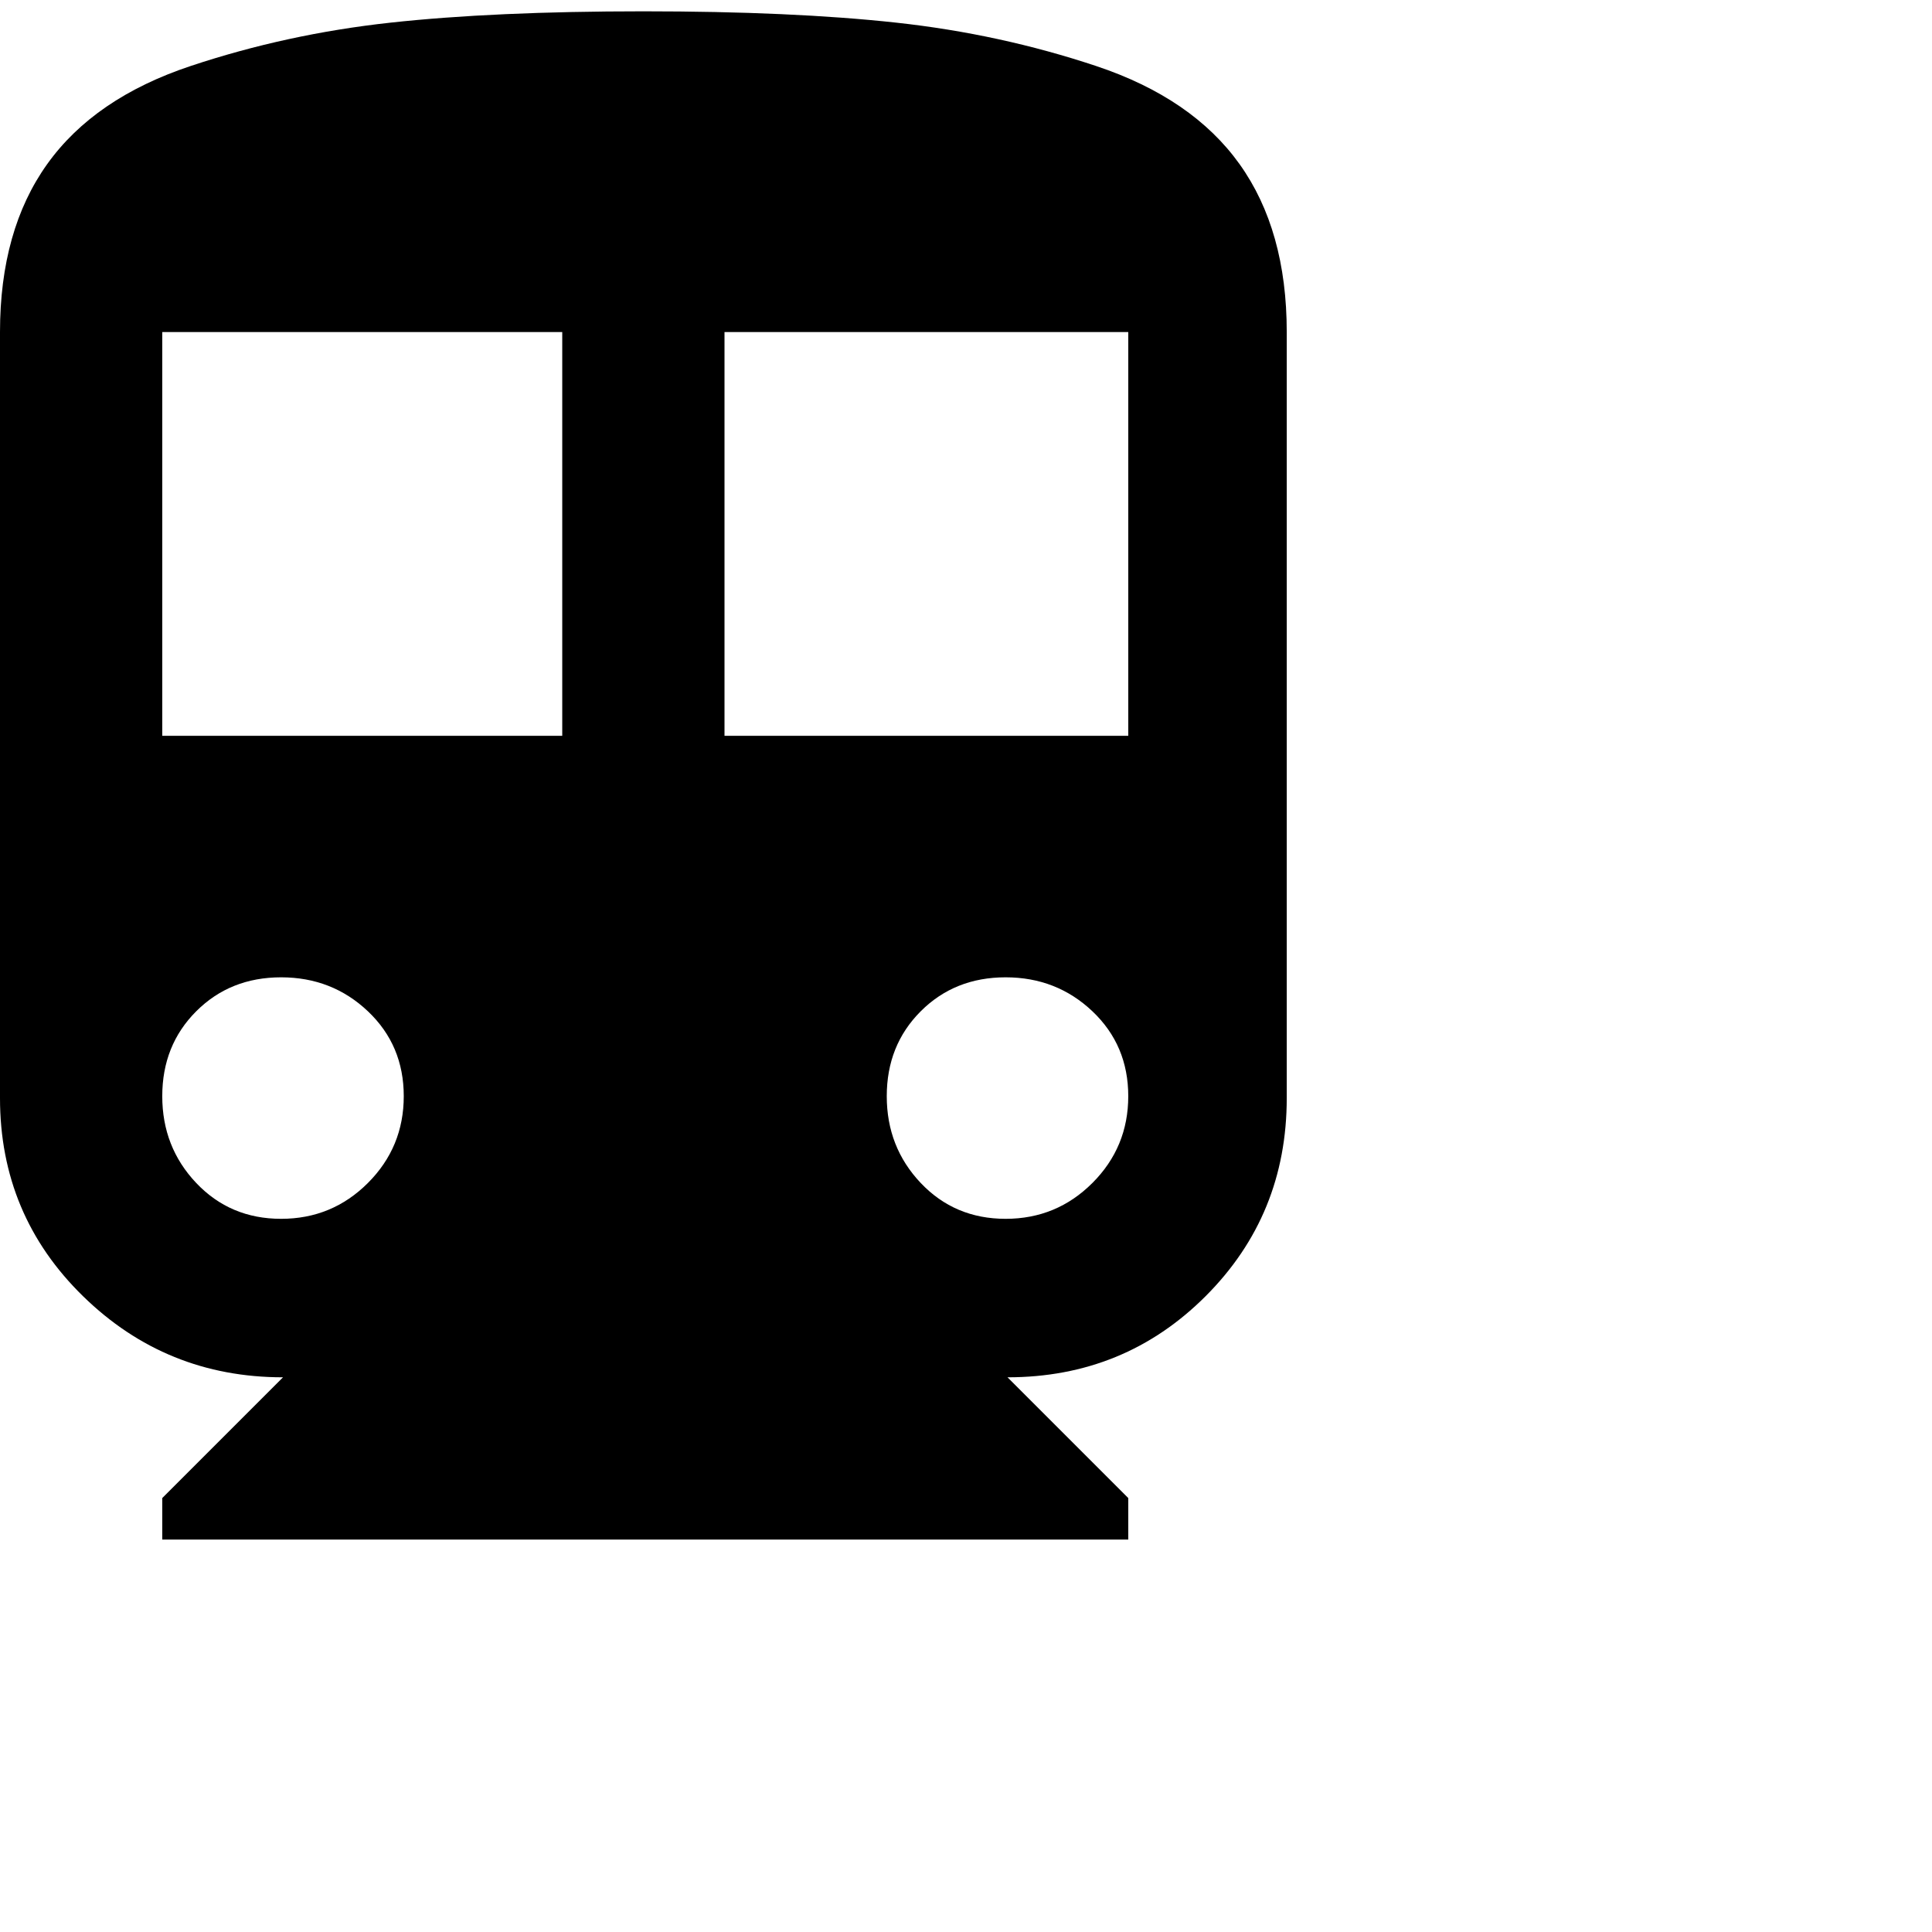 <svg xmlns="http://www.w3.org/2000/svg" version="1.1" viewBox="0 0 512 512" fill="currentColor"><path fill="currentColor" d="M170.5 3q39.5 0 67 3t53 11.5t38 26T341 88v203q0 31-21.5 52.5T267 365l32 32v11H43v-11l32-32q-31 0-53-21.5T0 291V88q0-27 12.5-44.5t38-26t53-11.5t67-3m-96 320q13.5 0 23-9.5t9.5-23t-9.5-22.5t-23-9t-22.5 9t-9 22.5t9 23t22.5 9.5M149 195V88H43v107zm117.5 128q13.5 0 23-9.5t9.5-23t-9.5-22.5t-23-9t-22.5 9t-9 22.5t9 23t22.5 9.5M299 195V88H192v107z"/></svg>
